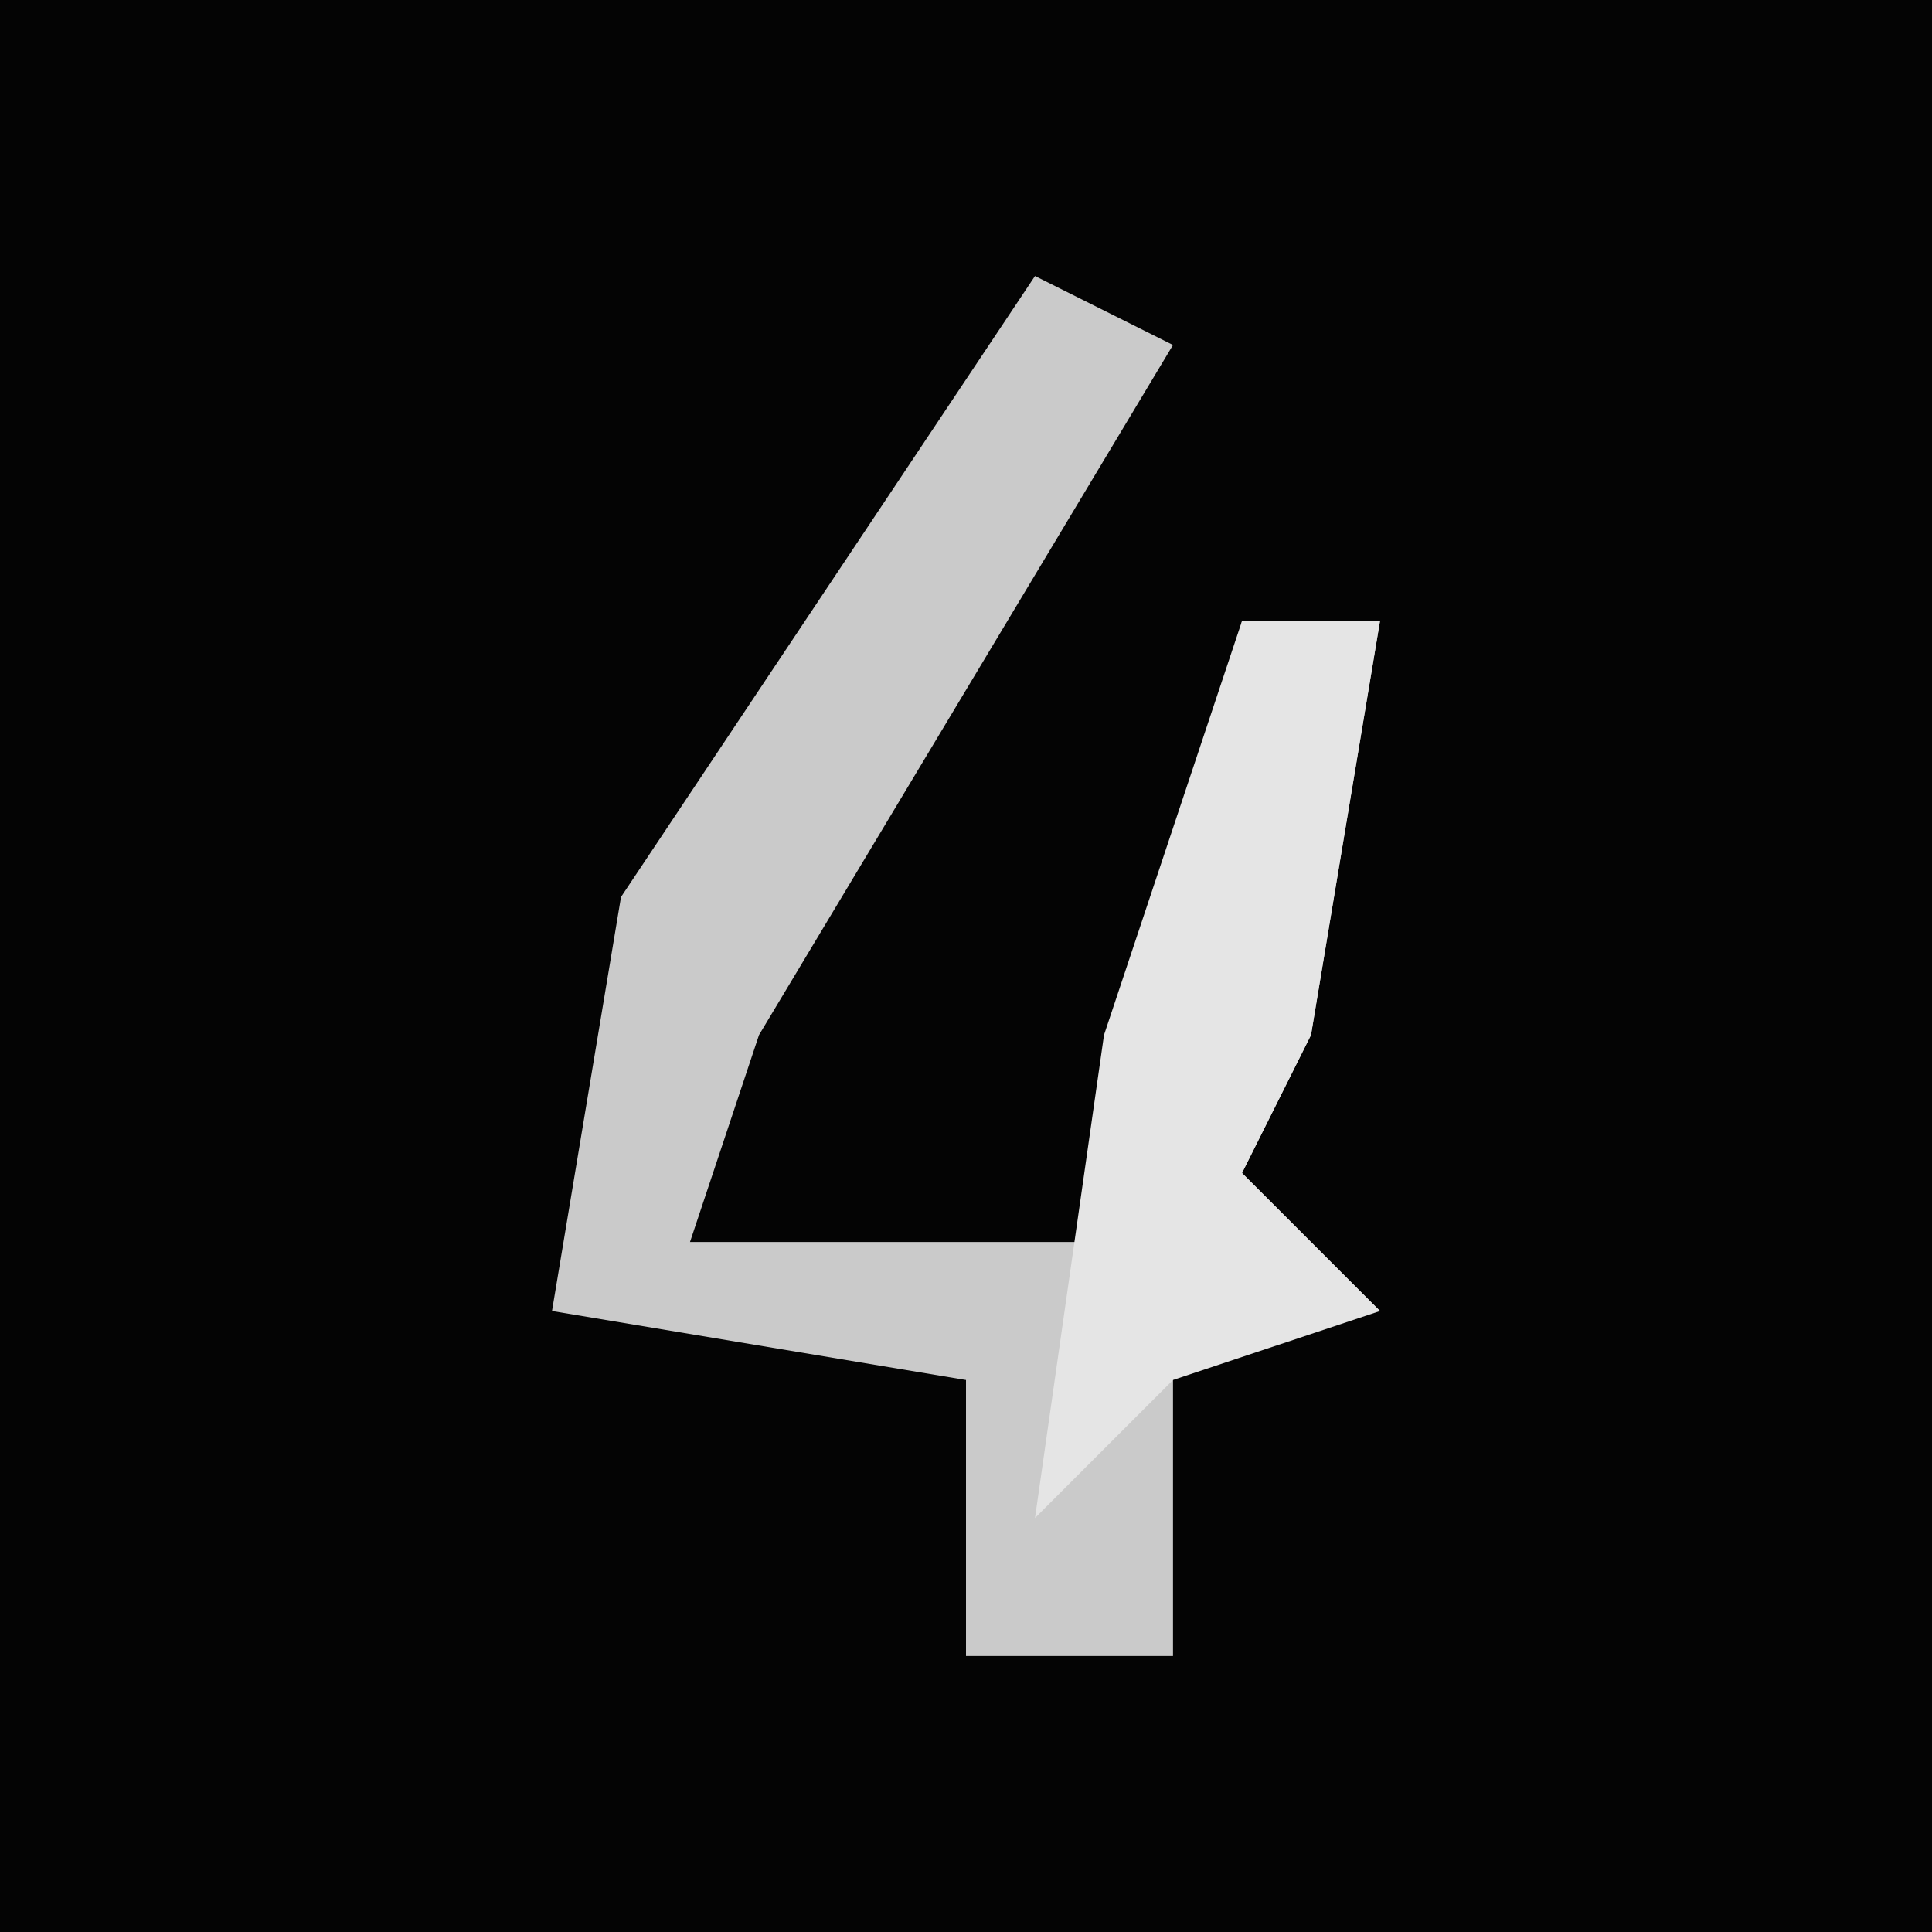<?xml version="1.0" encoding="UTF-8"?>
<svg version="1.1" xmlns="http://www.w3.org/2000/svg" width="28" height="28">
<path d="M0,0 L28,0 L28,28 L0,28 Z " fill="#040404" transform="translate(0,0)"/>
<path d="M0,0 L2,1 L-4,11 L-5,14 L1,14 L3,5 L5,5 L4,11 L3,13 L5,15 L2,15 L2,20 L-1,20 L-1,16 L-7,15 L-6,9 Z " fill="#CACACA" transform="translate(15,4)"/>
<path d="M0,0 L2,0 L1,6 L0,8 L2,10 L-1,11 L-3,13 L-2,6 Z " fill="#E5E5E5" transform="translate(18,9)"/>
</svg>
